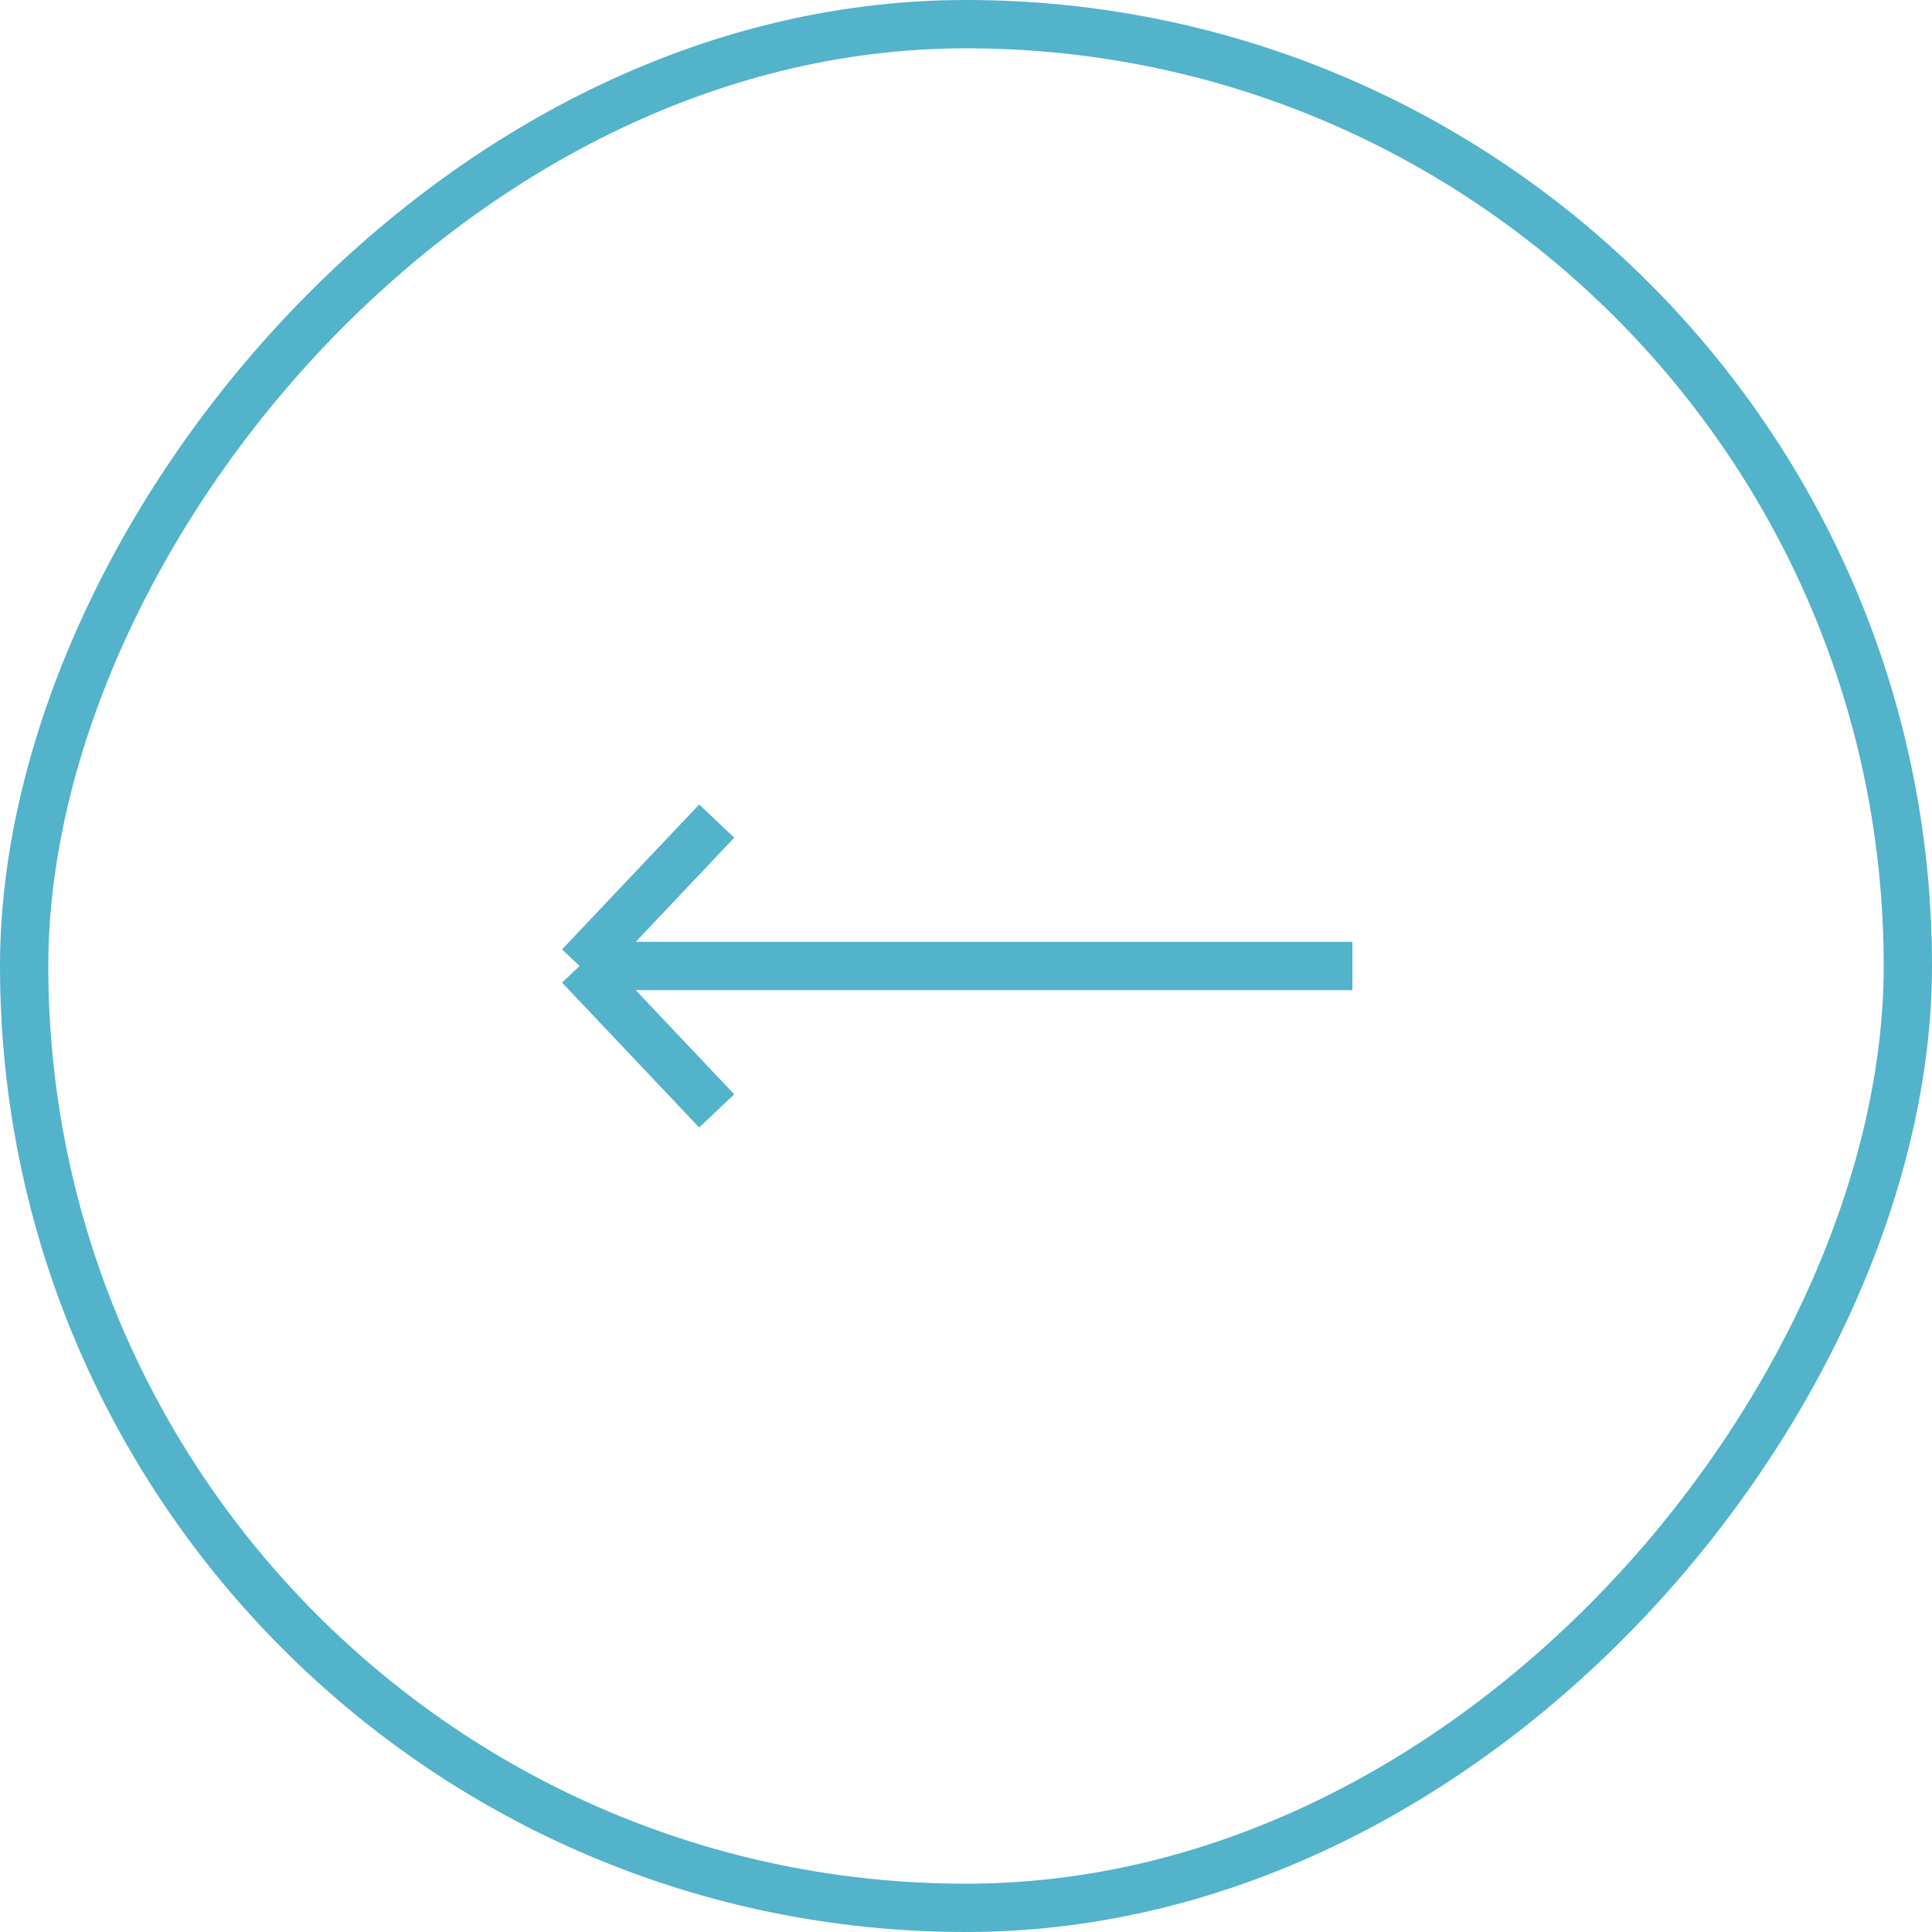 <svg width="40" height="40" viewBox="0 0 40 40" fill="none" xmlns="http://www.w3.org/2000/svg">
<rect x="-0.5" y="0.5" width="39" height="39" rx="19.5" transform="matrix(-1 0 0 1 39 0)" stroke="#52B3CB"/>
<path d="M28 20H12M12 20L14.839 23M12 20L14.839 17" stroke="#52B3CB"/>
</svg>
